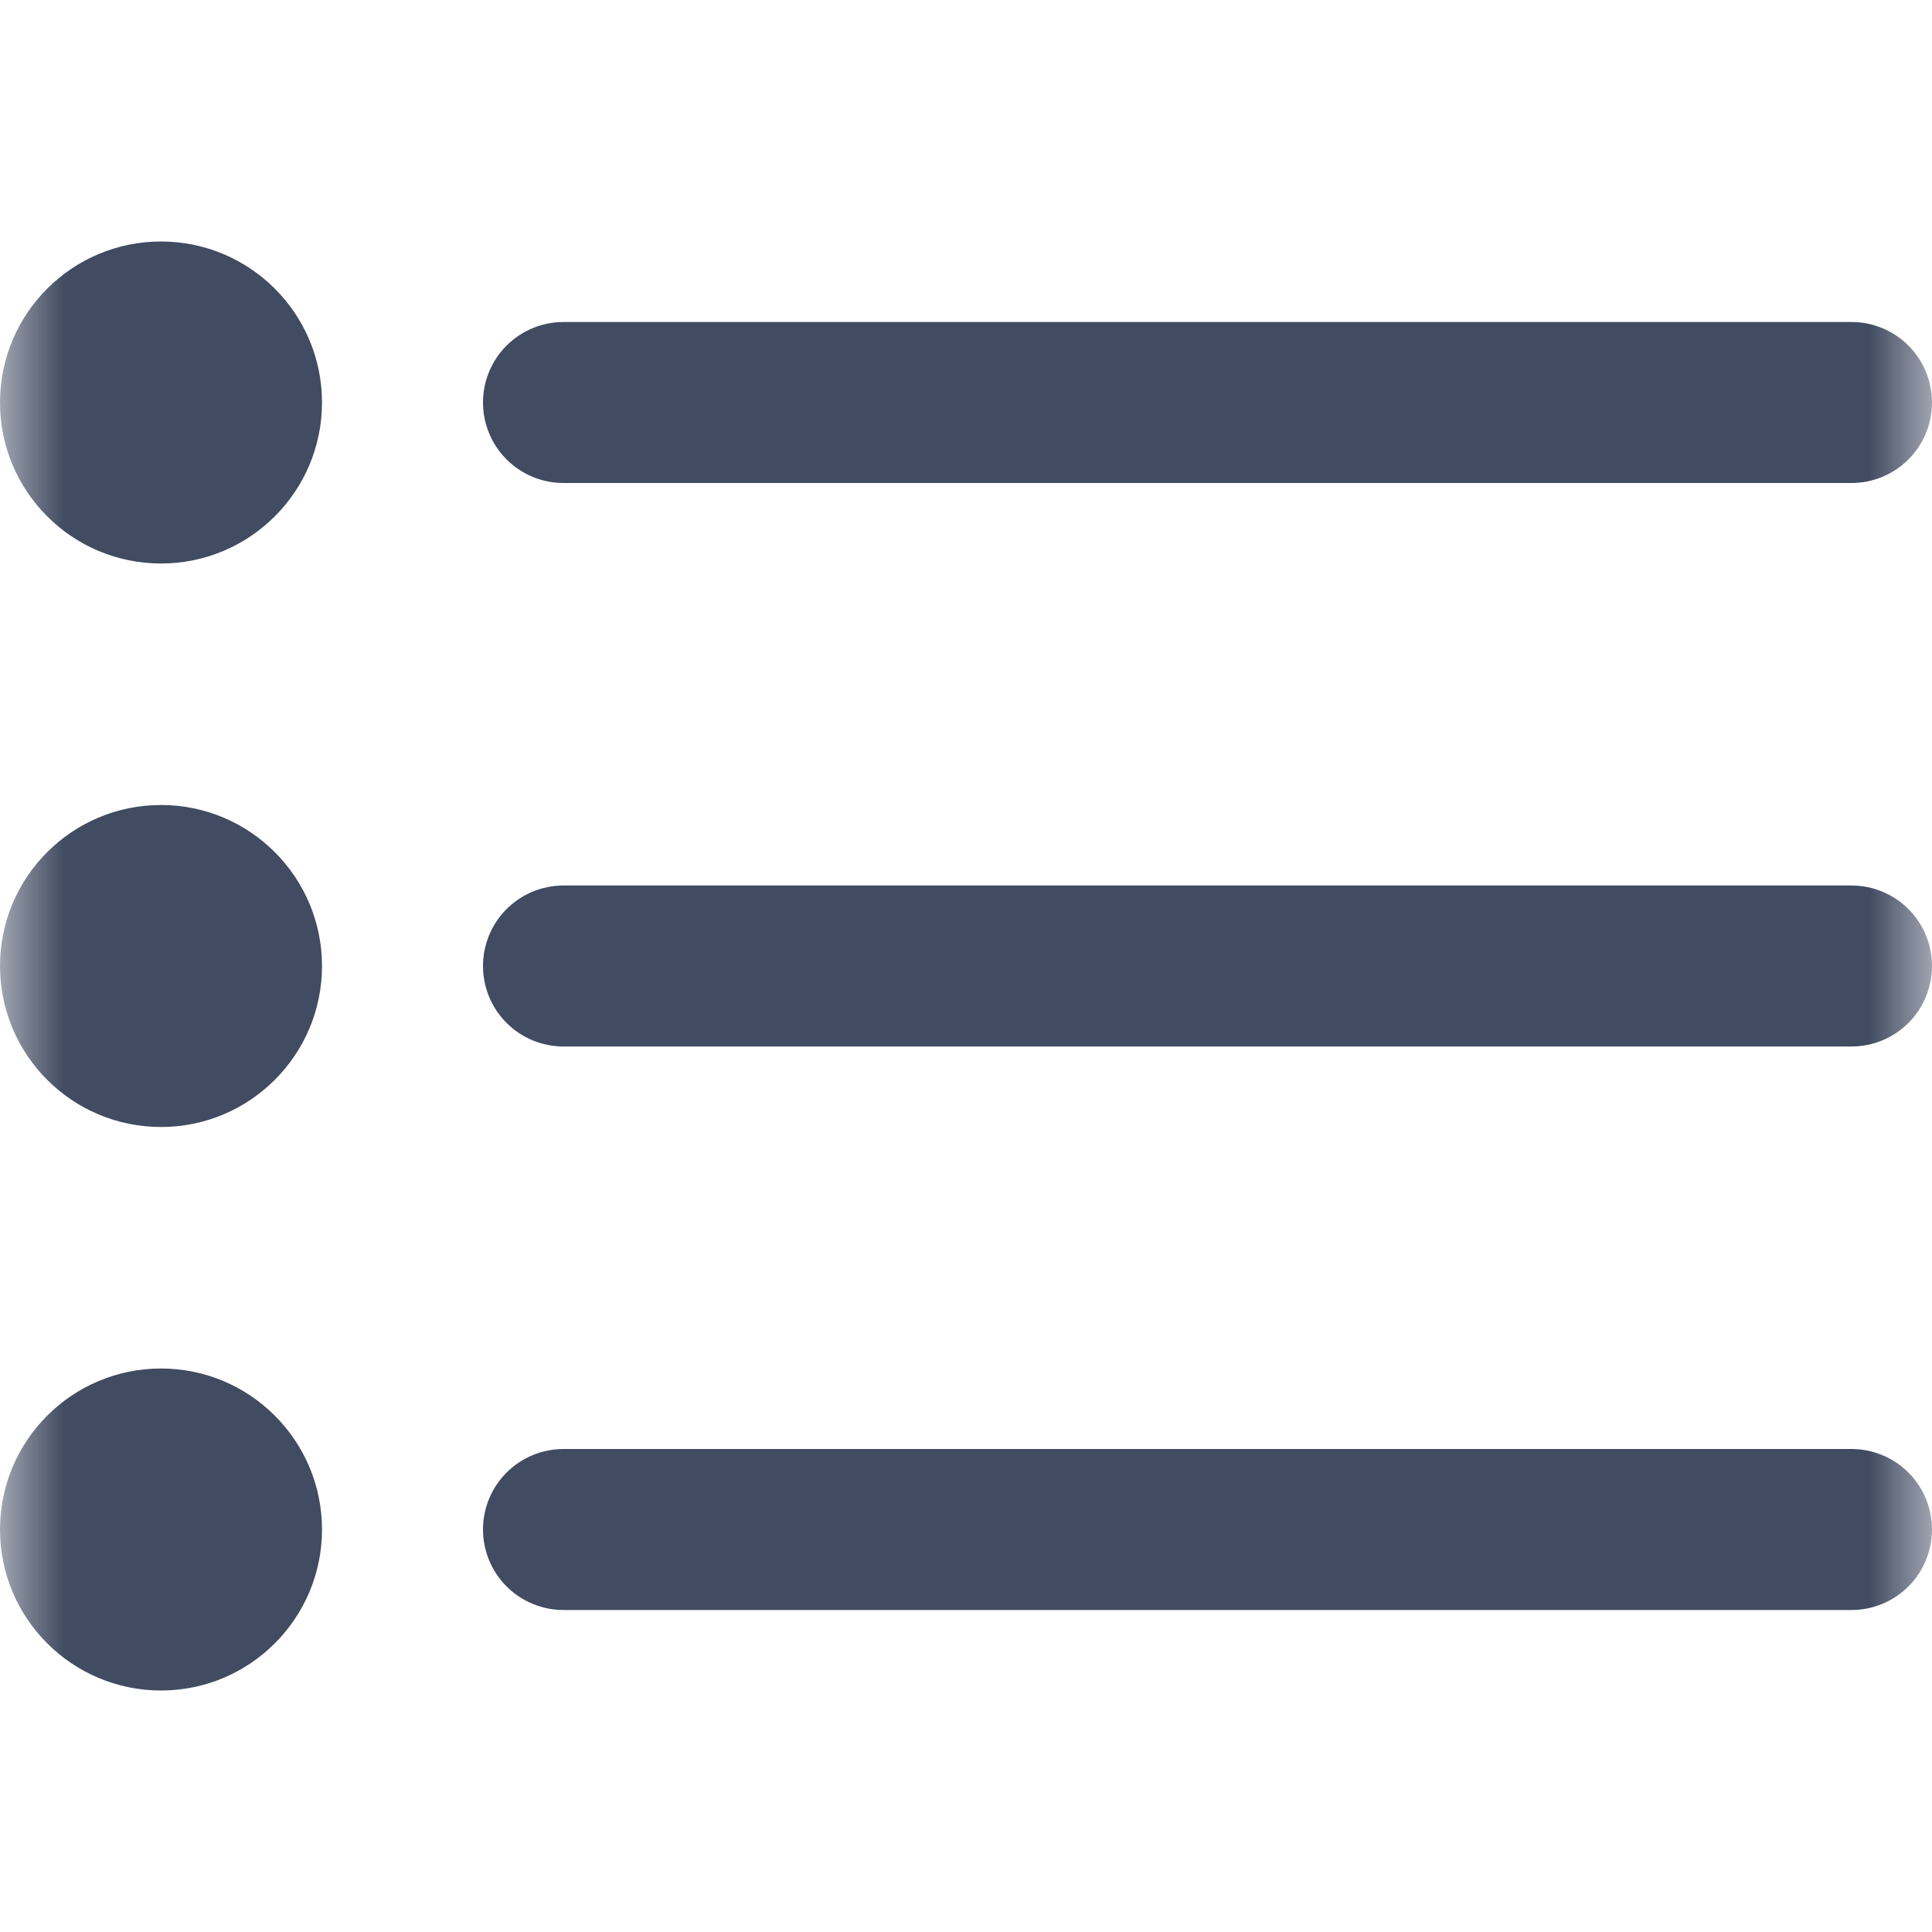<svg width="15" height="15" viewBox="0 0 15 15" fill="none" xmlns="http://www.w3.org/2000/svg">
<g clip-path="url(#clip0_744_92140)">
<mask id="mask0_744_92140" style="mask-type:luminance" maskUnits="userSpaceOnUse" x="0" y="0" width="15" height="15">
<path d="M15 0H0V15H15V0Z" fill="white"/>
</mask>
<g mask="url(#mask0_744_92140)">
<path d="M4.375 3.75H14.375C14.541 3.75 14.7 3.684 14.817 3.567C14.934 3.45 15 3.291 15 3.125C15 2.959 14.934 2.8 14.817 2.683C14.7 2.566 14.541 2.5 14.375 2.5H4.375C4.209 2.5 4.05 2.566 3.933 2.683C3.816 2.8 3.75 2.959 3.75 3.125C3.75 3.291 3.816 3.45 3.933 3.567C4.05 3.684 4.209 3.75 4.375 3.75Z" fill="#414B61"/>
<path d="M14.375 6.875H4.375C4.209 6.875 4.05 6.941 3.933 7.058C3.816 7.175 3.75 7.334 3.75 7.5C3.75 7.666 3.816 7.825 3.933 7.942C4.05 8.059 4.209 8.125 4.375 8.125H14.375C14.541 8.125 14.7 8.059 14.817 7.942C14.934 7.825 15 7.666 15 7.5C15 7.334 14.934 7.175 14.817 7.058C14.7 6.941 14.541 6.875 14.375 6.875Z" fill="#414B61"/>
<path d="M14.375 11.25H4.375C4.209 11.25 4.05 11.316 3.933 11.433C3.816 11.55 3.75 11.709 3.75 11.875C3.75 12.041 3.816 12.2 3.933 12.317C4.05 12.434 4.209 12.5 4.375 12.5H14.375C14.541 12.5 14.7 12.434 14.817 12.317C14.934 12.2 15 12.041 15 11.875C15 11.709 14.934 11.55 14.817 11.433C14.7 11.316 14.541 11.25 14.375 11.25Z" fill="#414B61"/>
<path d="M1.25 4.375C1.94 4.375 2.5 3.815 2.5 3.125C2.5 2.435 1.94 1.875 1.25 1.875C0.56 1.875 0 2.435 0 3.125C0 3.815 0.56 4.375 1.25 4.375Z" fill="#414B61"/>
<path d="M1.25 8.75C1.94 8.75 2.5 8.19 2.5 7.5C2.5 6.81 1.94 6.25 1.25 6.25C0.56 6.25 0 6.81 0 7.5C0 8.19 0.56 8.75 1.25 8.75Z" fill="#414B61"/>
<path d="M1.25 13.125C1.94 13.125 2.5 12.565 2.5 11.875C2.5 11.185 1.94 10.625 1.25 10.625C0.56 10.625 0 11.185 0 11.875C0 12.565 0.56 13.125 1.25 13.125Z" fill="#414B61"/>
</g>
</g>
<defs>
<clipPath id="clip0_744_92140">
<rect width="15" height="15" fill="white"/>
</clipPath>
</defs>
</svg>
